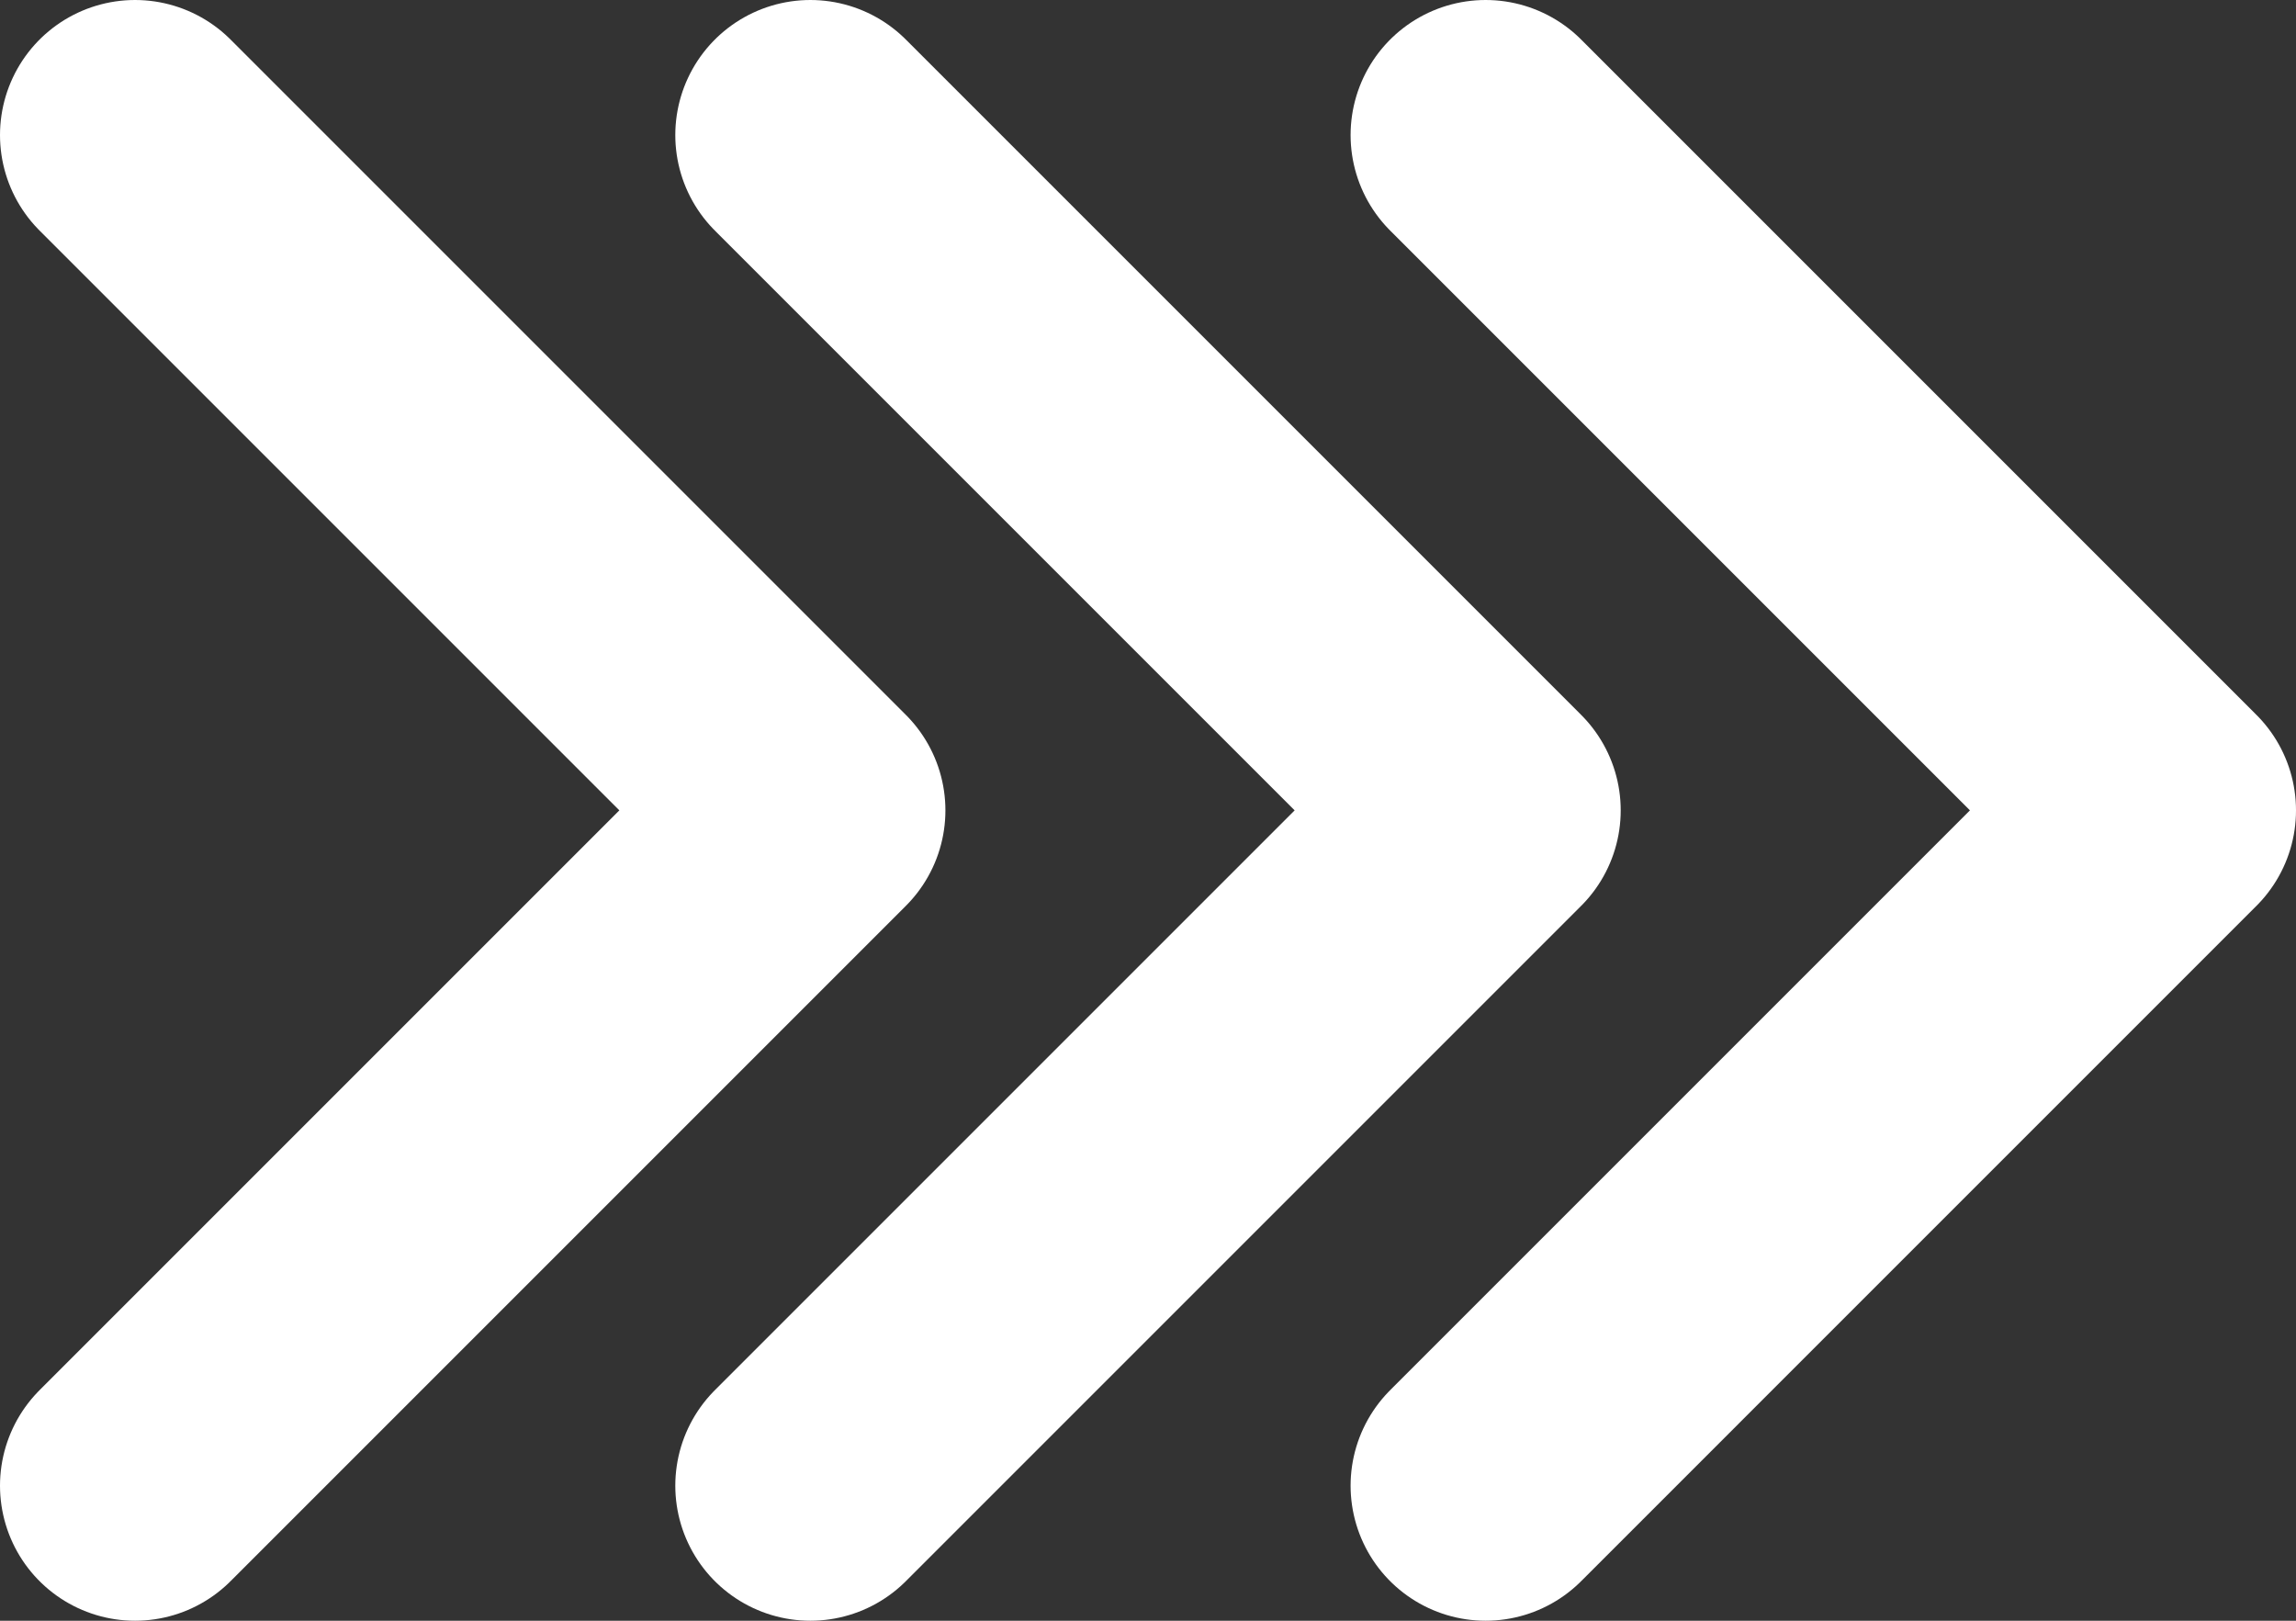 <svg width="17" height="12" viewBox="0 0 17 12" fill="none" xmlns="http://www.w3.org/2000/svg">
<rect x="0" y="0" width="17" height="12" fill="#333333" stroke="none"/>
<path d="M1 11L6 6L1 1" stroke="white" stroke-width="2" stroke-linecap="round" stroke-linejoin="round"/>
<path d="M6 11L11 6L6 1" stroke="white" stroke-width="2" stroke-linecap="round" stroke-linejoin="round"/>
<path d="M11 11L16 6L11 1" stroke="white" stroke-width="2" stroke-linecap="round" stroke-linejoin="round"/>
</svg>
